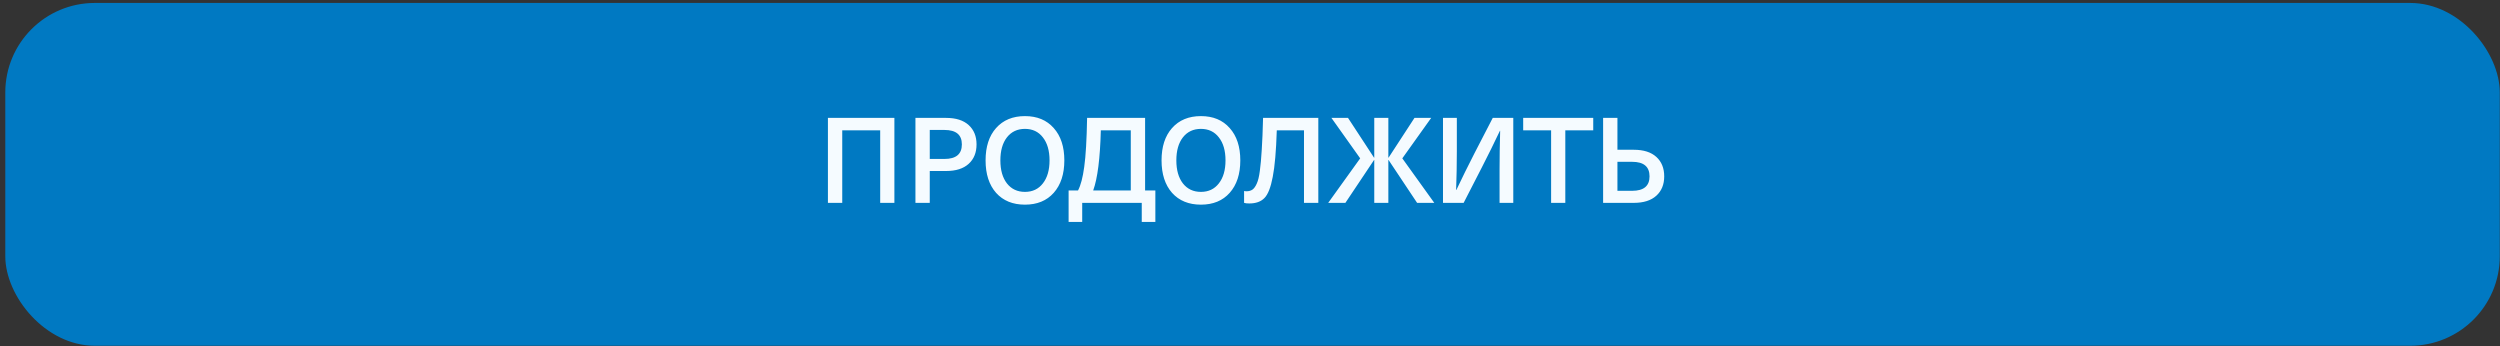 <svg width="419" height="58" viewBox="0 0 419 58" fill="none" xmlns="http://www.w3.org/2000/svg">
<rect x="0" y="0" width="419" height="58" fill="#333333" stroke="none"/>
<rect x="0.887" y="0.494" width="418.075" height="57.453" rx="15" fill="url(#paint0_linear_0_1)"/>
<path d="M149.9 19.76V34H147.52V21.84H141.16V34H138.76V19.76H149.9ZM153.428 34V19.76H158.568C160.208 19.76 161.468 20.16 162.348 20.96C163.228 21.76 163.668 22.84 163.668 24.2C163.668 25.573 163.228 26.66 162.348 27.46C161.468 28.26 160.208 28.66 158.568 28.66H155.828V34H153.428ZM158.288 21.78H155.828V26.64H158.288C160.235 26.64 161.208 25.827 161.208 24.2C161.208 22.587 160.235 21.78 158.288 21.78ZM166.943 21.46C168.129 20.127 169.743 19.46 171.783 19.46C173.823 19.46 175.429 20.127 176.603 21.46C177.789 22.78 178.383 24.587 178.383 26.88C178.383 29.173 177.789 30.987 176.603 32.32C175.429 33.64 173.823 34.3 171.783 34.3C169.743 34.3 168.129 33.64 166.943 32.32C165.769 30.987 165.183 29.173 165.183 26.88C165.183 24.587 165.769 22.78 166.943 21.46ZM174.783 23.02C174.049 22.073 173.049 21.6 171.783 21.6C170.516 21.6 169.509 22.073 168.763 23.02C168.029 23.967 167.663 25.253 167.663 26.88C167.663 28.507 168.029 29.793 168.763 30.74C169.509 31.687 170.516 32.16 171.783 32.16C173.049 32.16 174.049 31.687 174.783 30.74C175.529 29.793 175.903 28.507 175.903 26.88C175.903 25.253 175.529 23.967 174.783 23.02ZM191.918 31.92H193.638V37.2H191.358V34H181.378V37.2H179.098V31.92H180.678C181.132 31.067 181.478 29.747 181.718 27.96C181.972 26.16 182.132 23.427 182.198 19.76H191.918V31.92ZM189.518 31.92V21.84H184.498C184.378 26.547 183.952 29.907 183.218 31.92H189.518ZM196.435 21.46C197.622 20.127 199.235 19.46 201.275 19.46C203.315 19.46 204.922 20.127 206.095 21.46C207.282 22.78 207.875 24.587 207.875 26.88C207.875 29.173 207.282 30.987 206.095 32.32C204.922 33.64 203.315 34.3 201.275 34.3C199.235 34.3 197.622 33.64 196.435 32.32C195.262 30.987 194.675 29.173 194.675 26.88C194.675 24.587 195.262 22.78 196.435 21.46ZM204.275 23.02C203.542 22.073 202.542 21.6 201.275 21.6C200.008 21.6 199.002 22.073 198.255 23.02C197.522 23.967 197.155 25.253 197.155 26.88C197.155 28.507 197.522 29.793 198.255 30.74C199.002 31.687 200.008 32.16 201.275 32.16C202.542 32.16 203.542 31.687 204.275 30.74C205.022 29.793 205.395 28.507 205.395 26.88C205.395 25.253 205.022 23.967 204.275 23.02ZM220.949 19.76V34H218.549V21.84H213.989C213.882 25.293 213.656 27.9 213.309 29.66C212.976 31.42 212.509 32.6 211.909 33.2C211.322 33.8 210.476 34.1 209.369 34.1C208.996 34.1 208.709 34.067 208.509 34V32.02C208.642 32.047 208.762 32.06 208.869 32.06C209.296 32.06 209.642 31.967 209.909 31.78C210.176 31.593 210.416 31.26 210.629 30.78C210.856 30.3 211.029 29.587 211.149 28.64C211.282 27.68 211.389 26.5 211.469 25.1C211.562 23.7 211.636 21.92 211.689 19.76H220.949ZM239.867 19.76L235.027 26.54L240.387 34H237.507L232.727 26.82H232.687V34H230.327V26.82H230.287L225.487 34H222.607L227.967 26.54L223.147 19.76H225.927L230.287 26.42H230.327V19.76H232.687V26.42H232.727L237.067 19.76H239.867ZM241.846 19.76H244.166V25.36C244.166 27.52 244.126 29.68 244.046 31.84H244.086C245.019 29.867 246.026 27.827 247.106 25.72L250.186 19.76H253.626V34H251.326V28.4C251.326 26.48 251.359 24.32 251.426 21.92H251.386C250.453 23.893 249.446 25.933 248.366 28.04L245.306 34H241.846V19.76ZM267.026 19.76V21.84H262.346V34H259.966V21.84H255.286V19.76H267.026ZM273.822 34H268.682V19.76H271.082V25.1H273.822C275.462 25.1 276.722 25.5 277.602 26.3C278.482 27.1 278.922 28.187 278.922 29.56C278.922 30.92 278.482 32 277.602 32.8C276.722 33.6 275.462 34 273.822 34ZM271.082 27.12V31.98H273.542C275.489 31.98 276.462 31.173 276.462 29.56C276.462 27.933 275.489 27.12 273.542 27.12H271.082Z" fill="#F5FBFF"/>
<defs>
<linearGradient id="paint0_linear_0_1" x1="0.887" y1="29.22" x2="418.962" y2="29.22" gradientUnits="userSpaceOnUse">
<stop stop-color="#0079C2"/>
<stop offset="1" stop-color="#0079C2"/>
</linearGradient>
</defs>
</svg>
